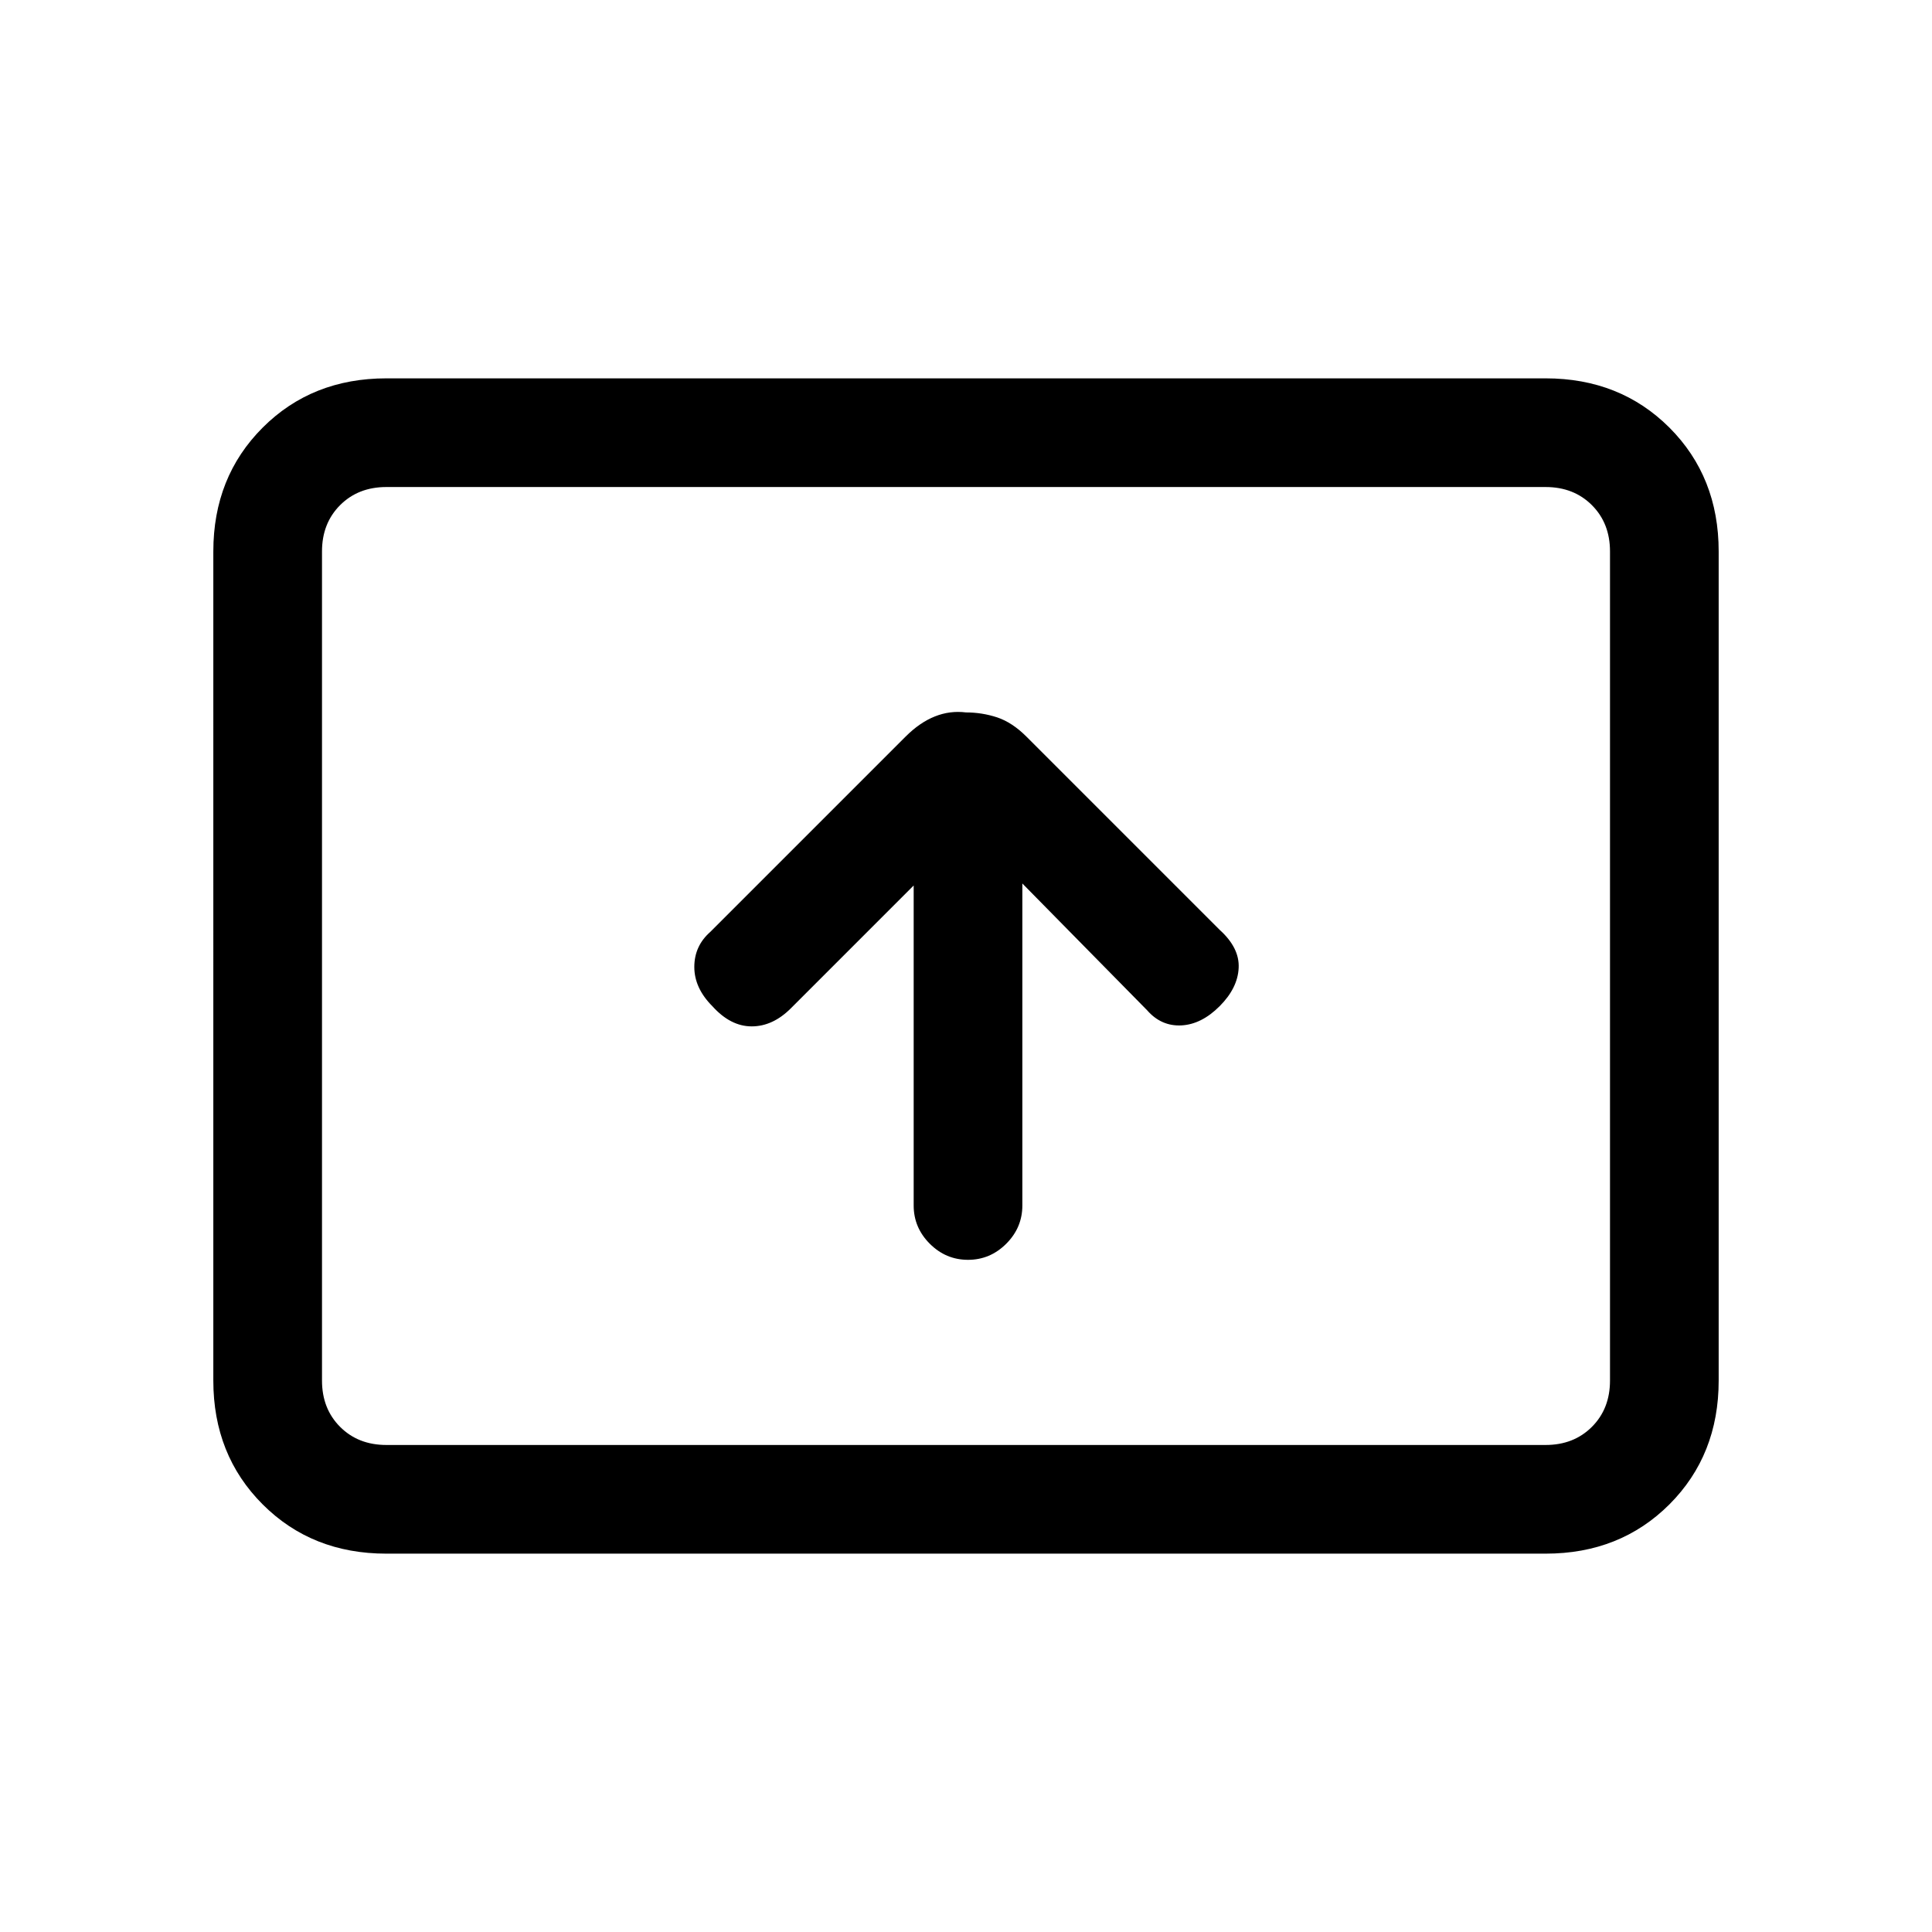 <svg xmlns="http://www.w3.org/2000/svg" height="24" width="24"><path d="M12.025 15.65q.275 0 .475-.2.2-.2.2-.475v-4l1.55 1.575q.175.2.425.188.25-.013.475-.238.225-.225.237-.475.013-.25-.237-.475l-2.4-2.4q-.175-.175-.362-.238Q12.2 8.85 12 8.85q-.2-.025-.387.05-.188.075-.363.25l-2.425 2.425q-.2.175-.2.437 0 .263.225.488.225.25.488.25.262 0 .487-.225L11.35 11v3.975q0 .275.2.475.2.2.475.2ZM4.8 19.3q-.925 0-1.537-.612-.613-.613-.613-1.538V6.85q0-.925.613-1.538Q3.875 4.7 4.8 4.7h14.4q.925 0 1.538.612.612.613.612 1.538v10.3q0 .925-.612 1.538-.613.612-1.538.612Zm0-1.35q-.35 0-.575-.225Q4 17.5 4 17.15V6.85q0-.35.225-.575.225-.225.575-.225-.35 0-.575.225Q4 6.5 4 6.85v10.3q0 .35.225.575.225.225.575.225Zm0 0h14.4q.35 0 .575-.225Q20 17.5 20 17.15V6.85q0-.35-.225-.575-.225-.225-.575-.225H4.8q-.35 0-.575.225Q4 6.5 4 6.85v10.3q0 .35.225.575.225.225.575.225Z"/></svg>